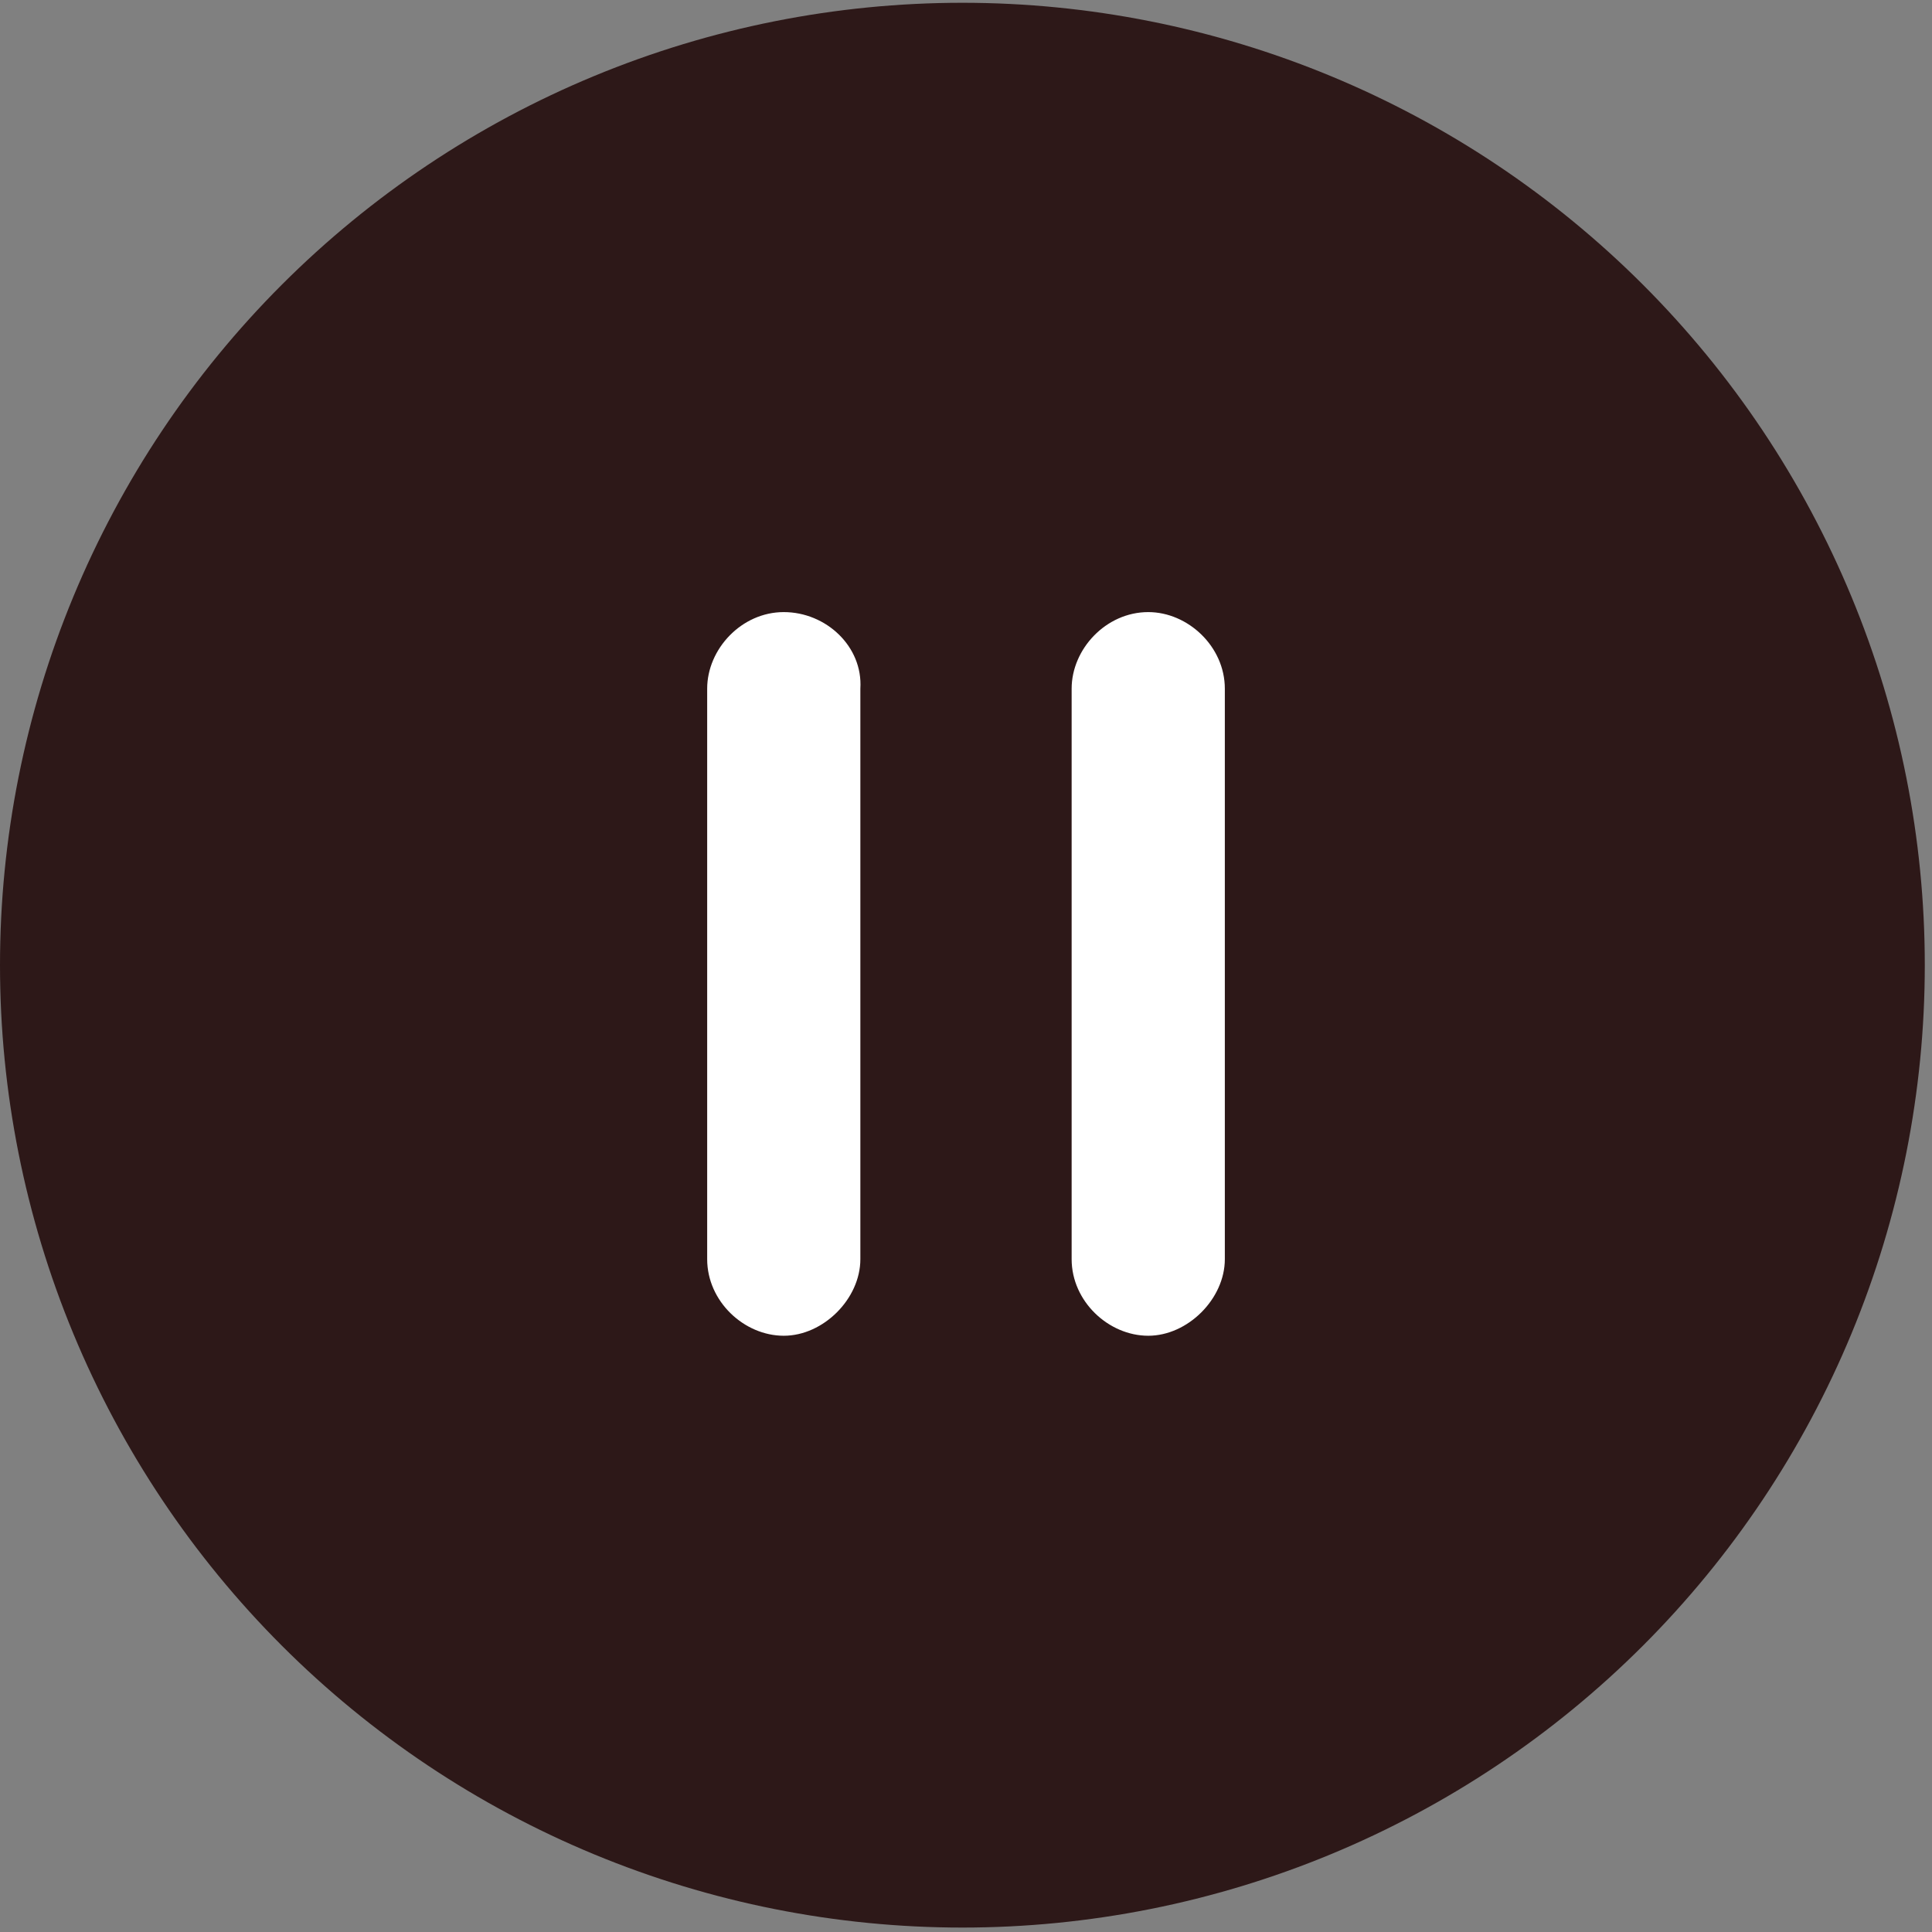 <svg width="178" height="178" viewBox="0 0 178 178" fill="none" xmlns="http://www.w3.org/2000/svg">
<rect x="0" y="0" width="178" height="178" fill="#808080" stroke="none"/>
<path d="M0 88.924C-1.7351e-07 100.568 2.293 112.098 6.749 122.856C11.206 133.614 17.737 143.388 25.97 151.622C34.204 159.855 43.979 166.387 54.736 170.843C65.494 175.299 77.024 177.592 88.668 177.592C100.312 177.592 111.842 175.299 122.6 170.843C133.358 166.387 143.132 159.855 151.366 151.622C159.6 143.388 166.131 133.614 170.587 122.856C175.043 112.098 177.336 100.568 177.336 88.924C177.336 77.28 175.043 65.75 170.587 54.992C166.131 44.234 159.6 34.46 151.366 26.226C143.132 17.993 133.358 11.461 122.6 7.005C111.842 2.549 100.312 0.256 88.668 0.256C77.024 0.256 65.494 2.549 54.736 7.005C43.979 11.461 34.204 17.993 25.97 26.226C17.737 34.46 11.206 44.234 6.749 54.992C2.293 65.75 -1.7351e-07 77.28 0 88.924Z" fill="#2D1818"/>
<path d="M105.79 56.394C101.897 56.394 98.733 59.8 98.733 63.45V116.01C98.733 119.903 102.14 123.066 105.79 123.066C109.44 123.066 112.847 119.66 112.847 116.01V63.45C112.847 59.557 109.44 56.394 105.79 56.394ZM72.21 56.394C68.317 56.394 65.154 59.8 65.154 63.45V116.01C65.154 119.903 68.56 123.066 72.21 123.066C75.86 123.066 79.267 119.66 79.267 116.01V63.45C79.51 59.557 76.103 56.394 72.21 56.394Z" fill="white"/>
</svg>
